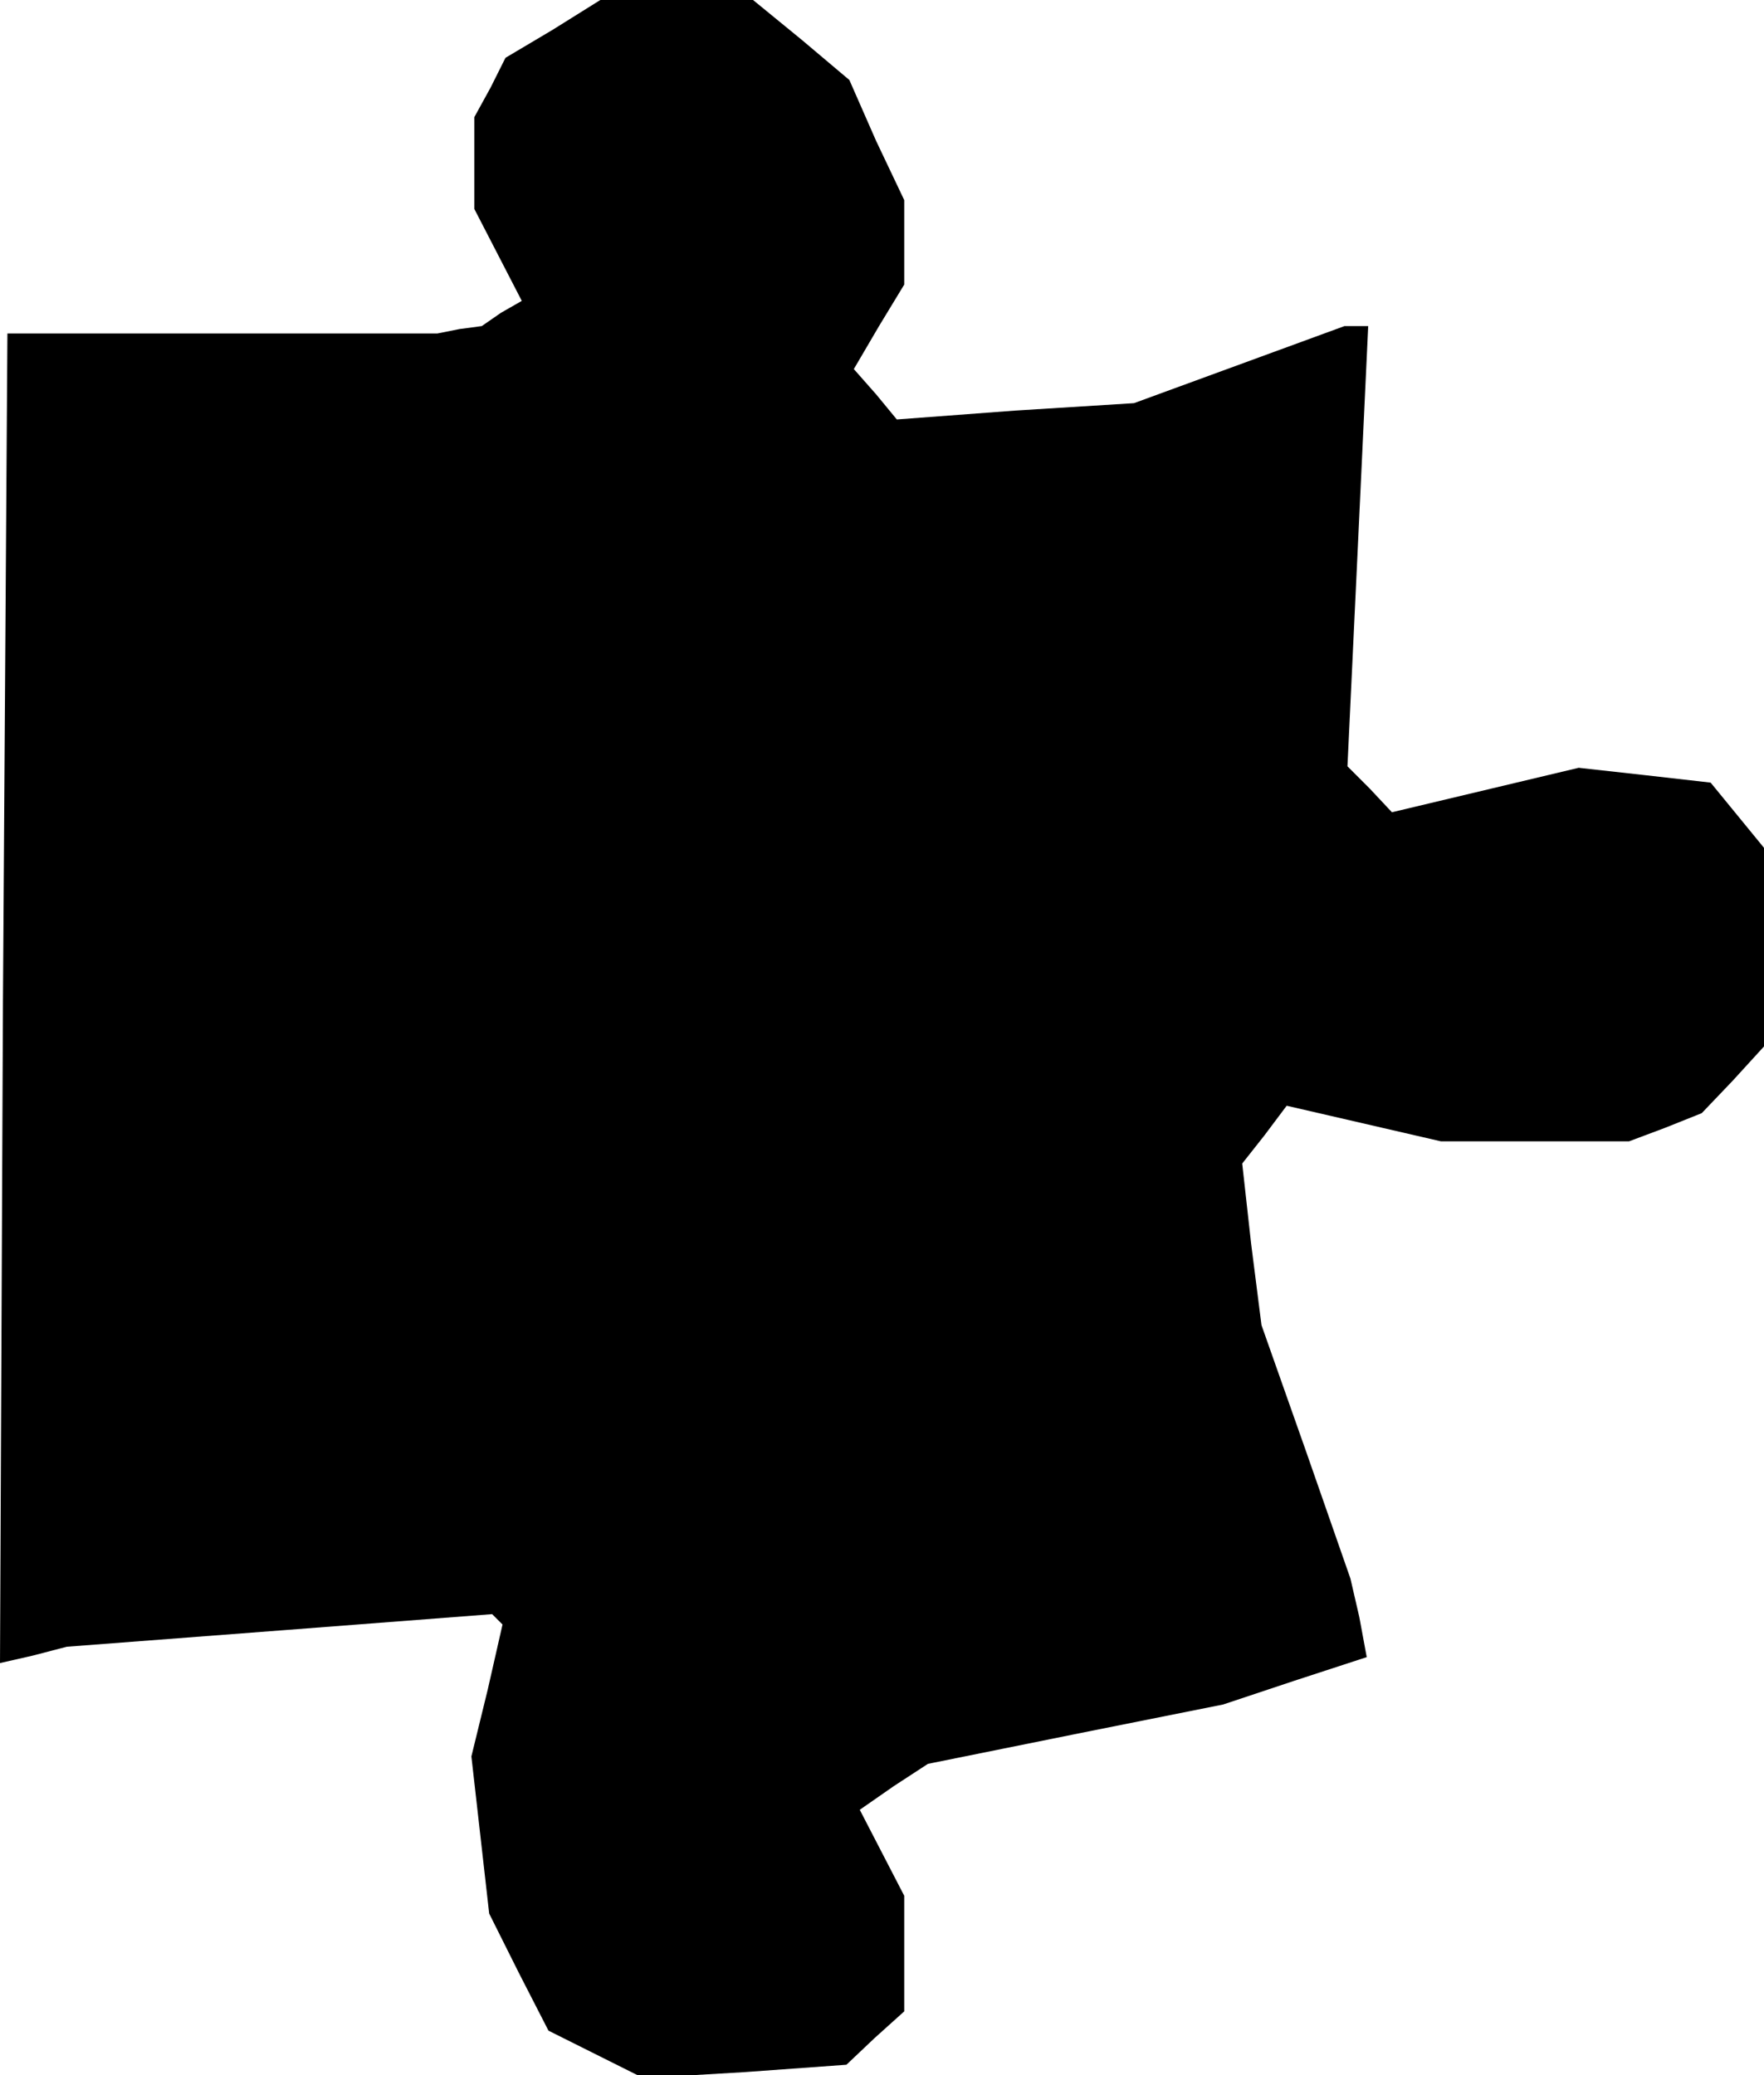 <?xml version="1.0" standalone="no"?>
<!DOCTYPE svg PUBLIC "-//W3C//DTD SVG 20010904//EN"
 "http://www.w3.org/TR/2001/REC-SVG-20010904/DTD/svg10.dtd">
<svg version="1.0" xmlns="http://www.w3.org/2000/svg"
 width="119pt" height="140pt" viewBox="0 0 119 140"
 preserveAspectRatio="xMidYMid meet">
<g transform="translate(0,140) scale(0.1,-0.1)"
fill="#000000" stroke="none">
<path d="M373 1380 l-32 -19 -10 -20 -11 -20 0 -31 0 -31 16 -31 16 -31 -14
-8 -13 -9 -15 -2 -15 -3 -145 0 -145 0 -3 -449 -2 -448 22 5 23 6 144 11 143
11 3 -3 4 -4 -10 -44 -11 -45 6 -53 6 -53 20 -40 20 -39 32 -16 32 -16 68 4
69 5 19 18 20 18 0 39 0 39 -15 29 -15 29 23 16 23 15 99 20 100 20 48 16 49
16 -5 27 -6 26 -30 86 -30 85 -7 55 -6 54 15 19 15 20 52 -12 52 -12 63 0 64
0 24 9 25 10 21 22 21 23 0 67 0 67 -18 22 -18 22 -44 5 -45 5 -63 -15 -63
-15 -15 16 -15 15 7 148 7 149 -8 0 -8 0 -71 -26 -71 -26 -80 -5 -80 -6 -14
17 -15 17 17 29 17 28 0 29 0 28 -19 40 -18 41 -32 27 -33 27 -51 0 -52 0 -32
-20z"/>
</g>
</svg>
